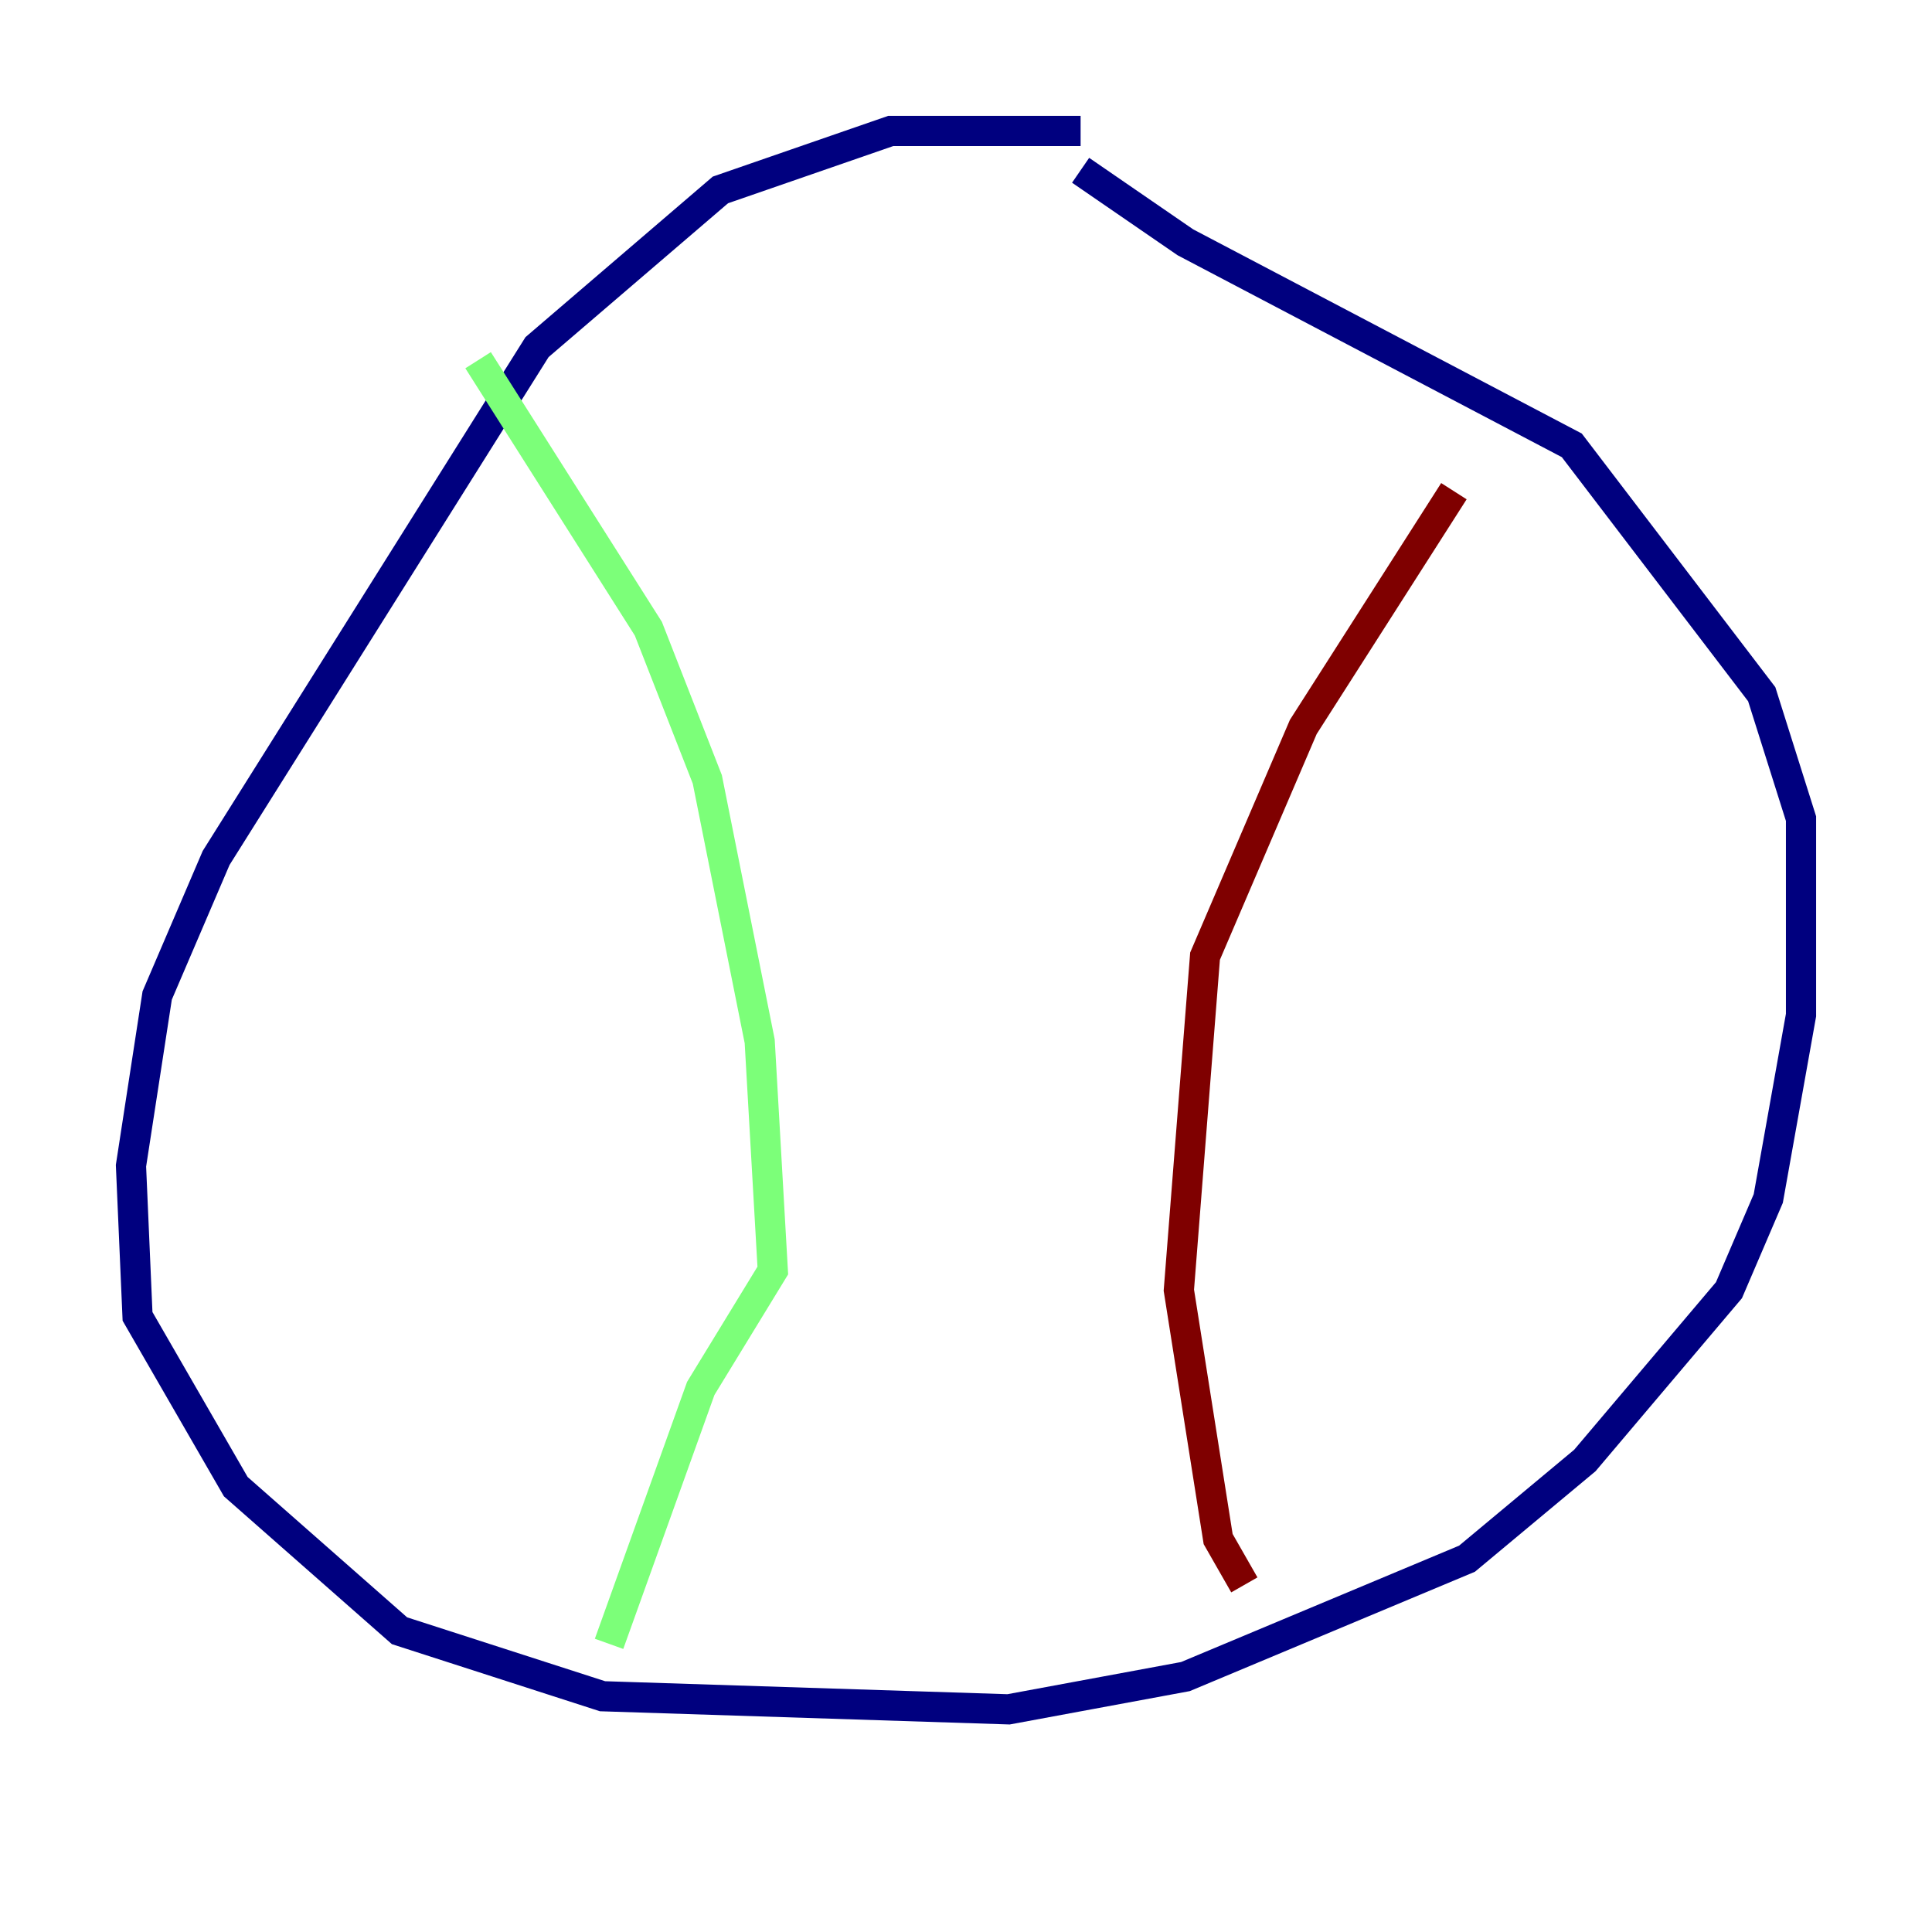 <?xml version="1.0" encoding="utf-8" ?>
<svg baseProfile="tiny" height="128" version="1.2" viewBox="0,0,128,128" width="128" xmlns="http://www.w3.org/2000/svg" xmlns:ev="http://www.w3.org/2001/xml-events" xmlns:xlink="http://www.w3.org/1999/xlink"><defs /><polyline fill="none" points="71.593,8.678 59.01,8.678 47.729,12.583 35.58,22.997 14.319,56.841 10.414,65.953 8.678,77.234 9.112,87.214 15.62,98.495 26.468,108.041 39.919,112.38 66.82,113.248 78.536,111.078 97.193,103.268 105.003,96.759 114.549,85.478 117.153,79.403 119.322,67.254 119.322,54.237 116.719,45.993 104.136,29.505 78.536,16.054 71.593,11.281" stroke="#00007f" stroke-width="2" /><polyline fill="none" points="31.675,23.864 42.956,41.654 46.861,51.634 50.332,68.99 51.2,84.176 46.427,91.986 40.352,108.909" stroke="#7cff79" stroke-width="2" /><polyline fill="none" points="96.325,32.542 86.346,48.163 79.837,63.349 78.102,85.478 80.705,101.966 82.441,105.003" stroke="#7f0000" stroke-width="2" /></svg>